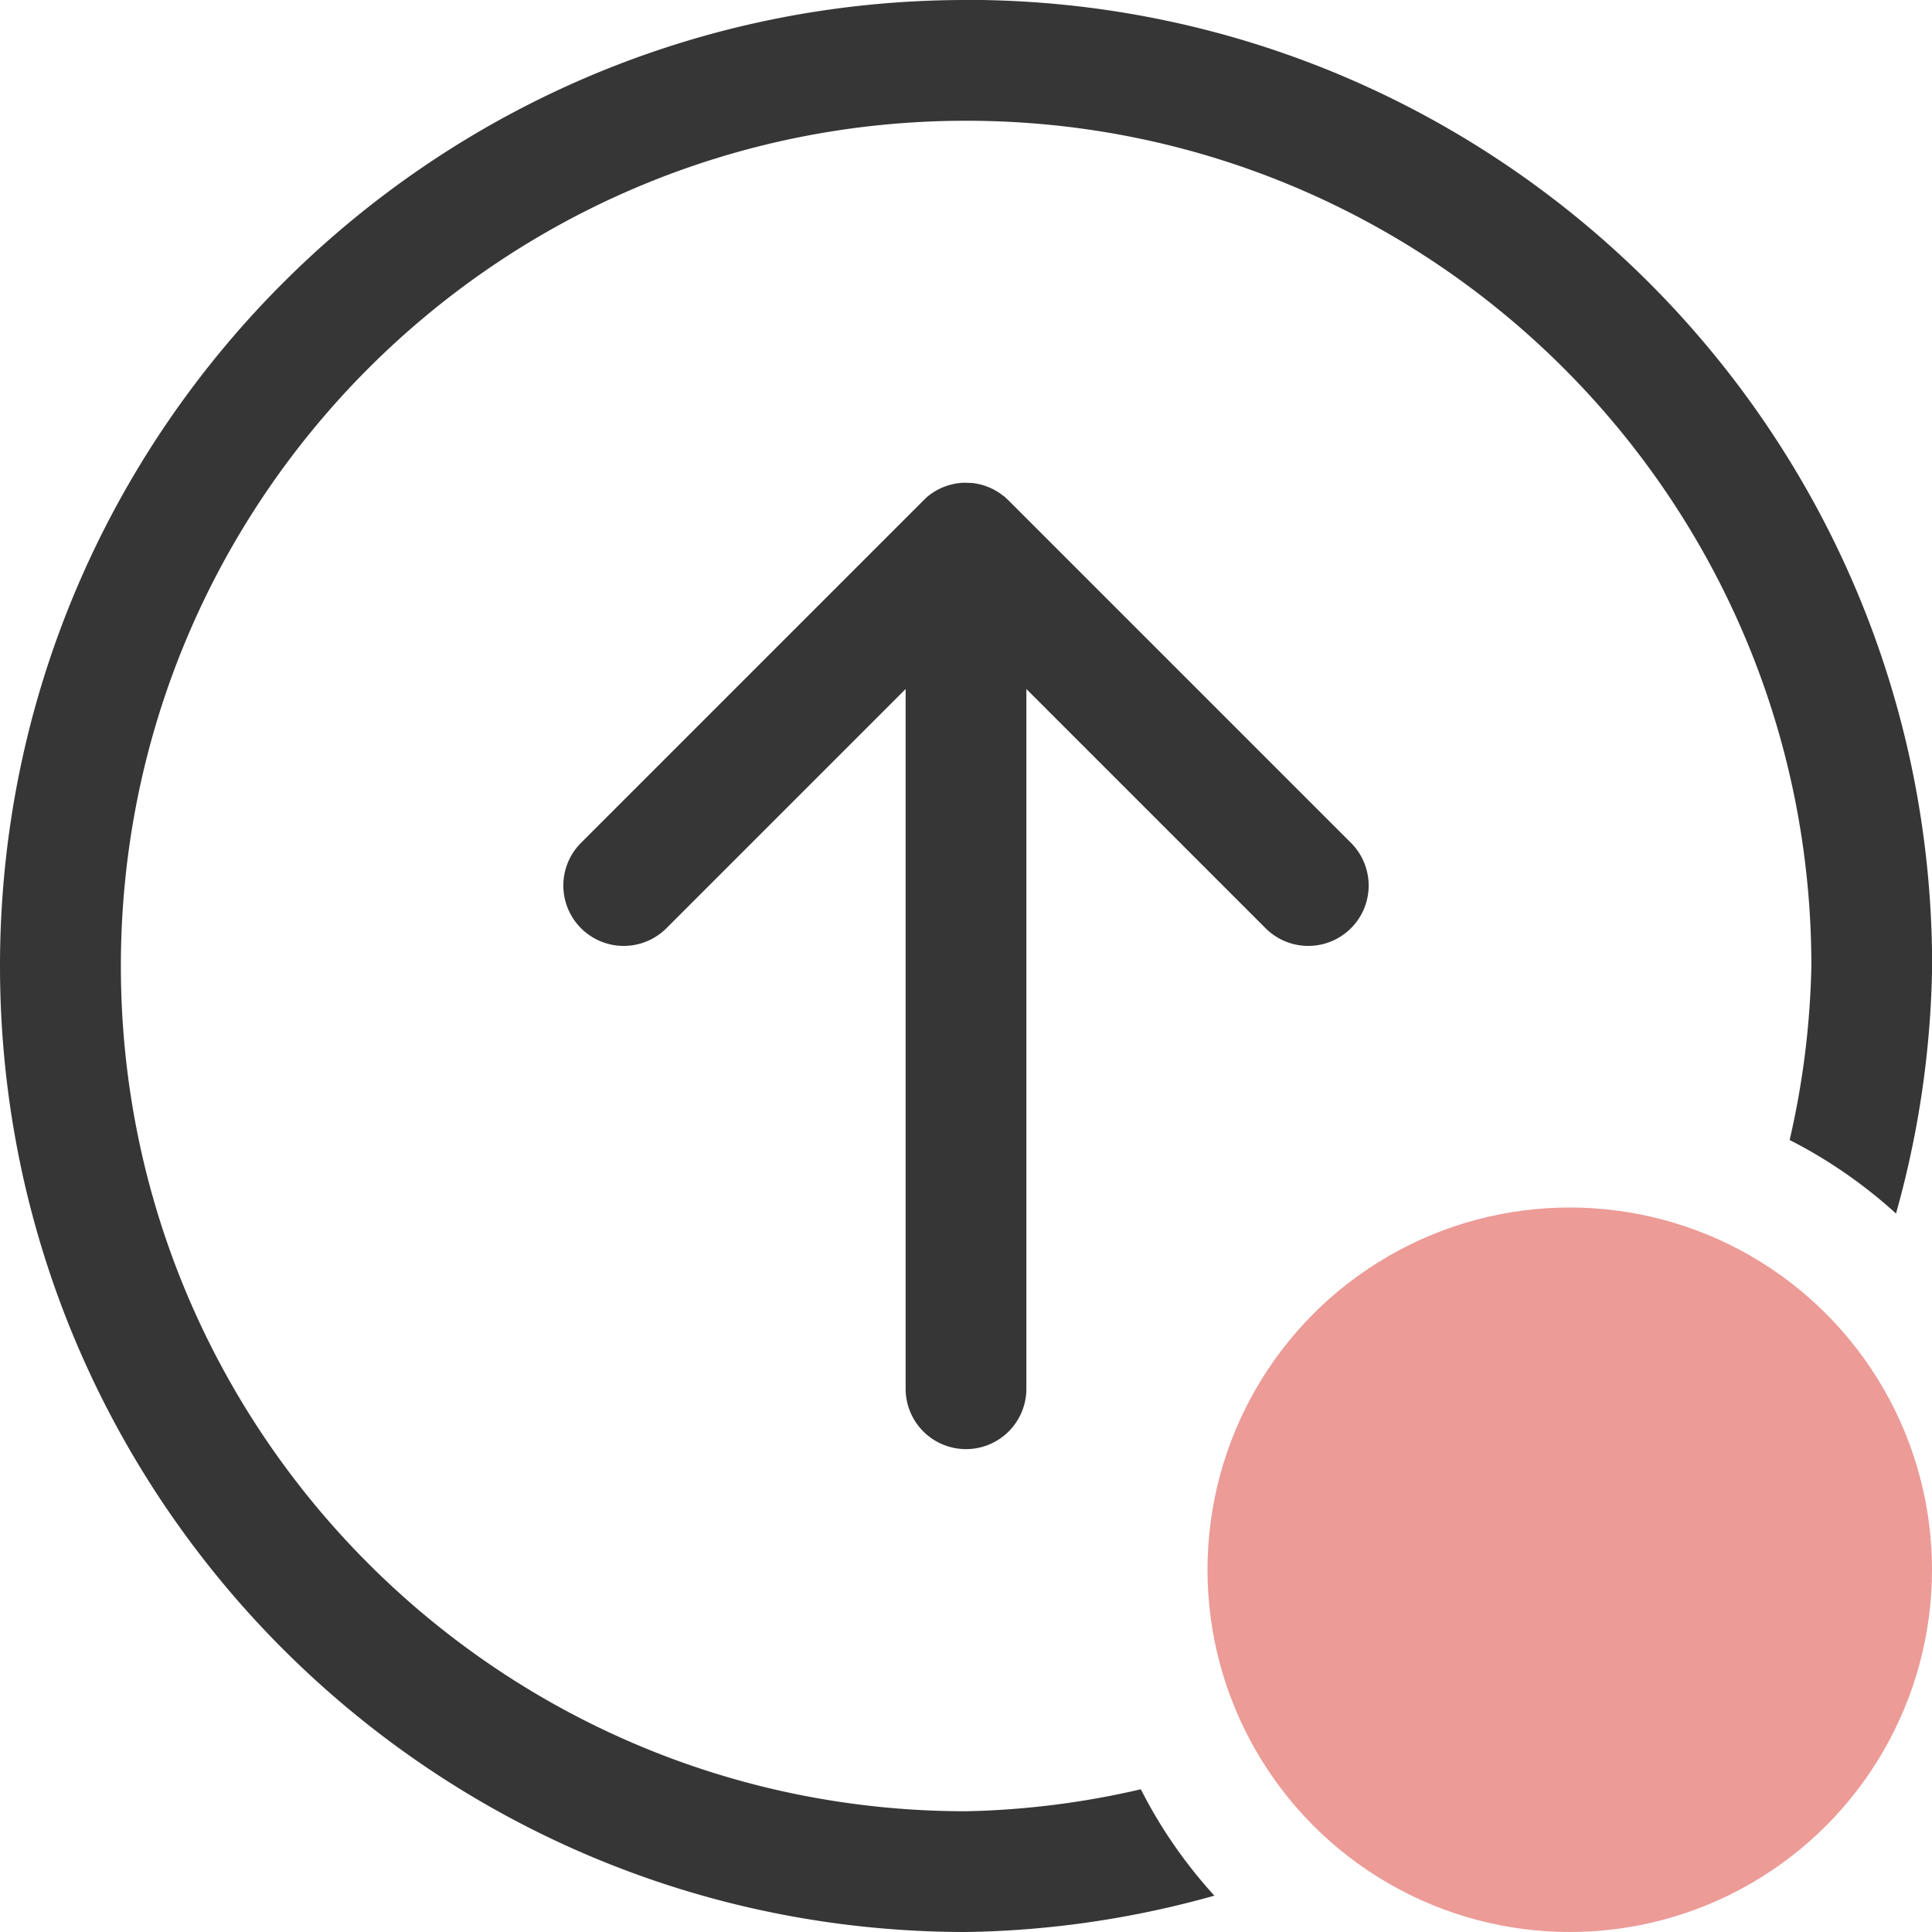 <svg width="16" height="16" enable-background="new" version="1.1" xmlns="http://www.w3.org/2000/svg">
 <defs>
  <style id="current-color-scheme" type="text/css">.ColorScheme-Text { color:#363636; } .ColorScheme-Highlight { color:#a0b6cb; }</style>
 </defs>
 <path id="circle" class="ColorScheme-Text" d="m8 0c-4.418 0-8 3.582-8 8s3.582 8 8 8c0.696-0.01 1.387-0.112 2.057-0.301-0.242-0.265-0.447-0.561-0.609-0.881-0.475 0.111-0.96 0.172-1.447 0.182-3.866 0-7-3.134-7-7 0-3.866 3.134-7 7-7 3.866 0 7 3.134 7 7-0.01 0.485-0.07 0.968-0.18 1.441 0.32 0.163 0.616 0.368 0.881 0.609 0.188-0.668 0.289-1.357 0.299-2.051 0-4.418-3.582-8-8-8zm0 3.998c-0.015 0-0.034-4.69e-5 -0.049 0.002a0.5 0.5 0 0 0-0.268 0.111c-0.013 0.011-0.025 0.023-0.037 0.035l-2.828 2.828a0.5 0.5 0 1 0 0.707 0.707l1.975-1.975v5.795a0.5 0.5 0 0 0 1 0v-5.795l1.975 1.975a0.5 0.5 0 1 0 0.707-0.707l-2.828-2.828-0.037-0.035h-0.002a0.5 0.5 0 0 0-0.264-0.111h-0.002l-0.049-0.002z" fill="currentColor"/>
 <circle cx="13" cy="13" r="3" fill="#ec9b97"/>
</svg>
